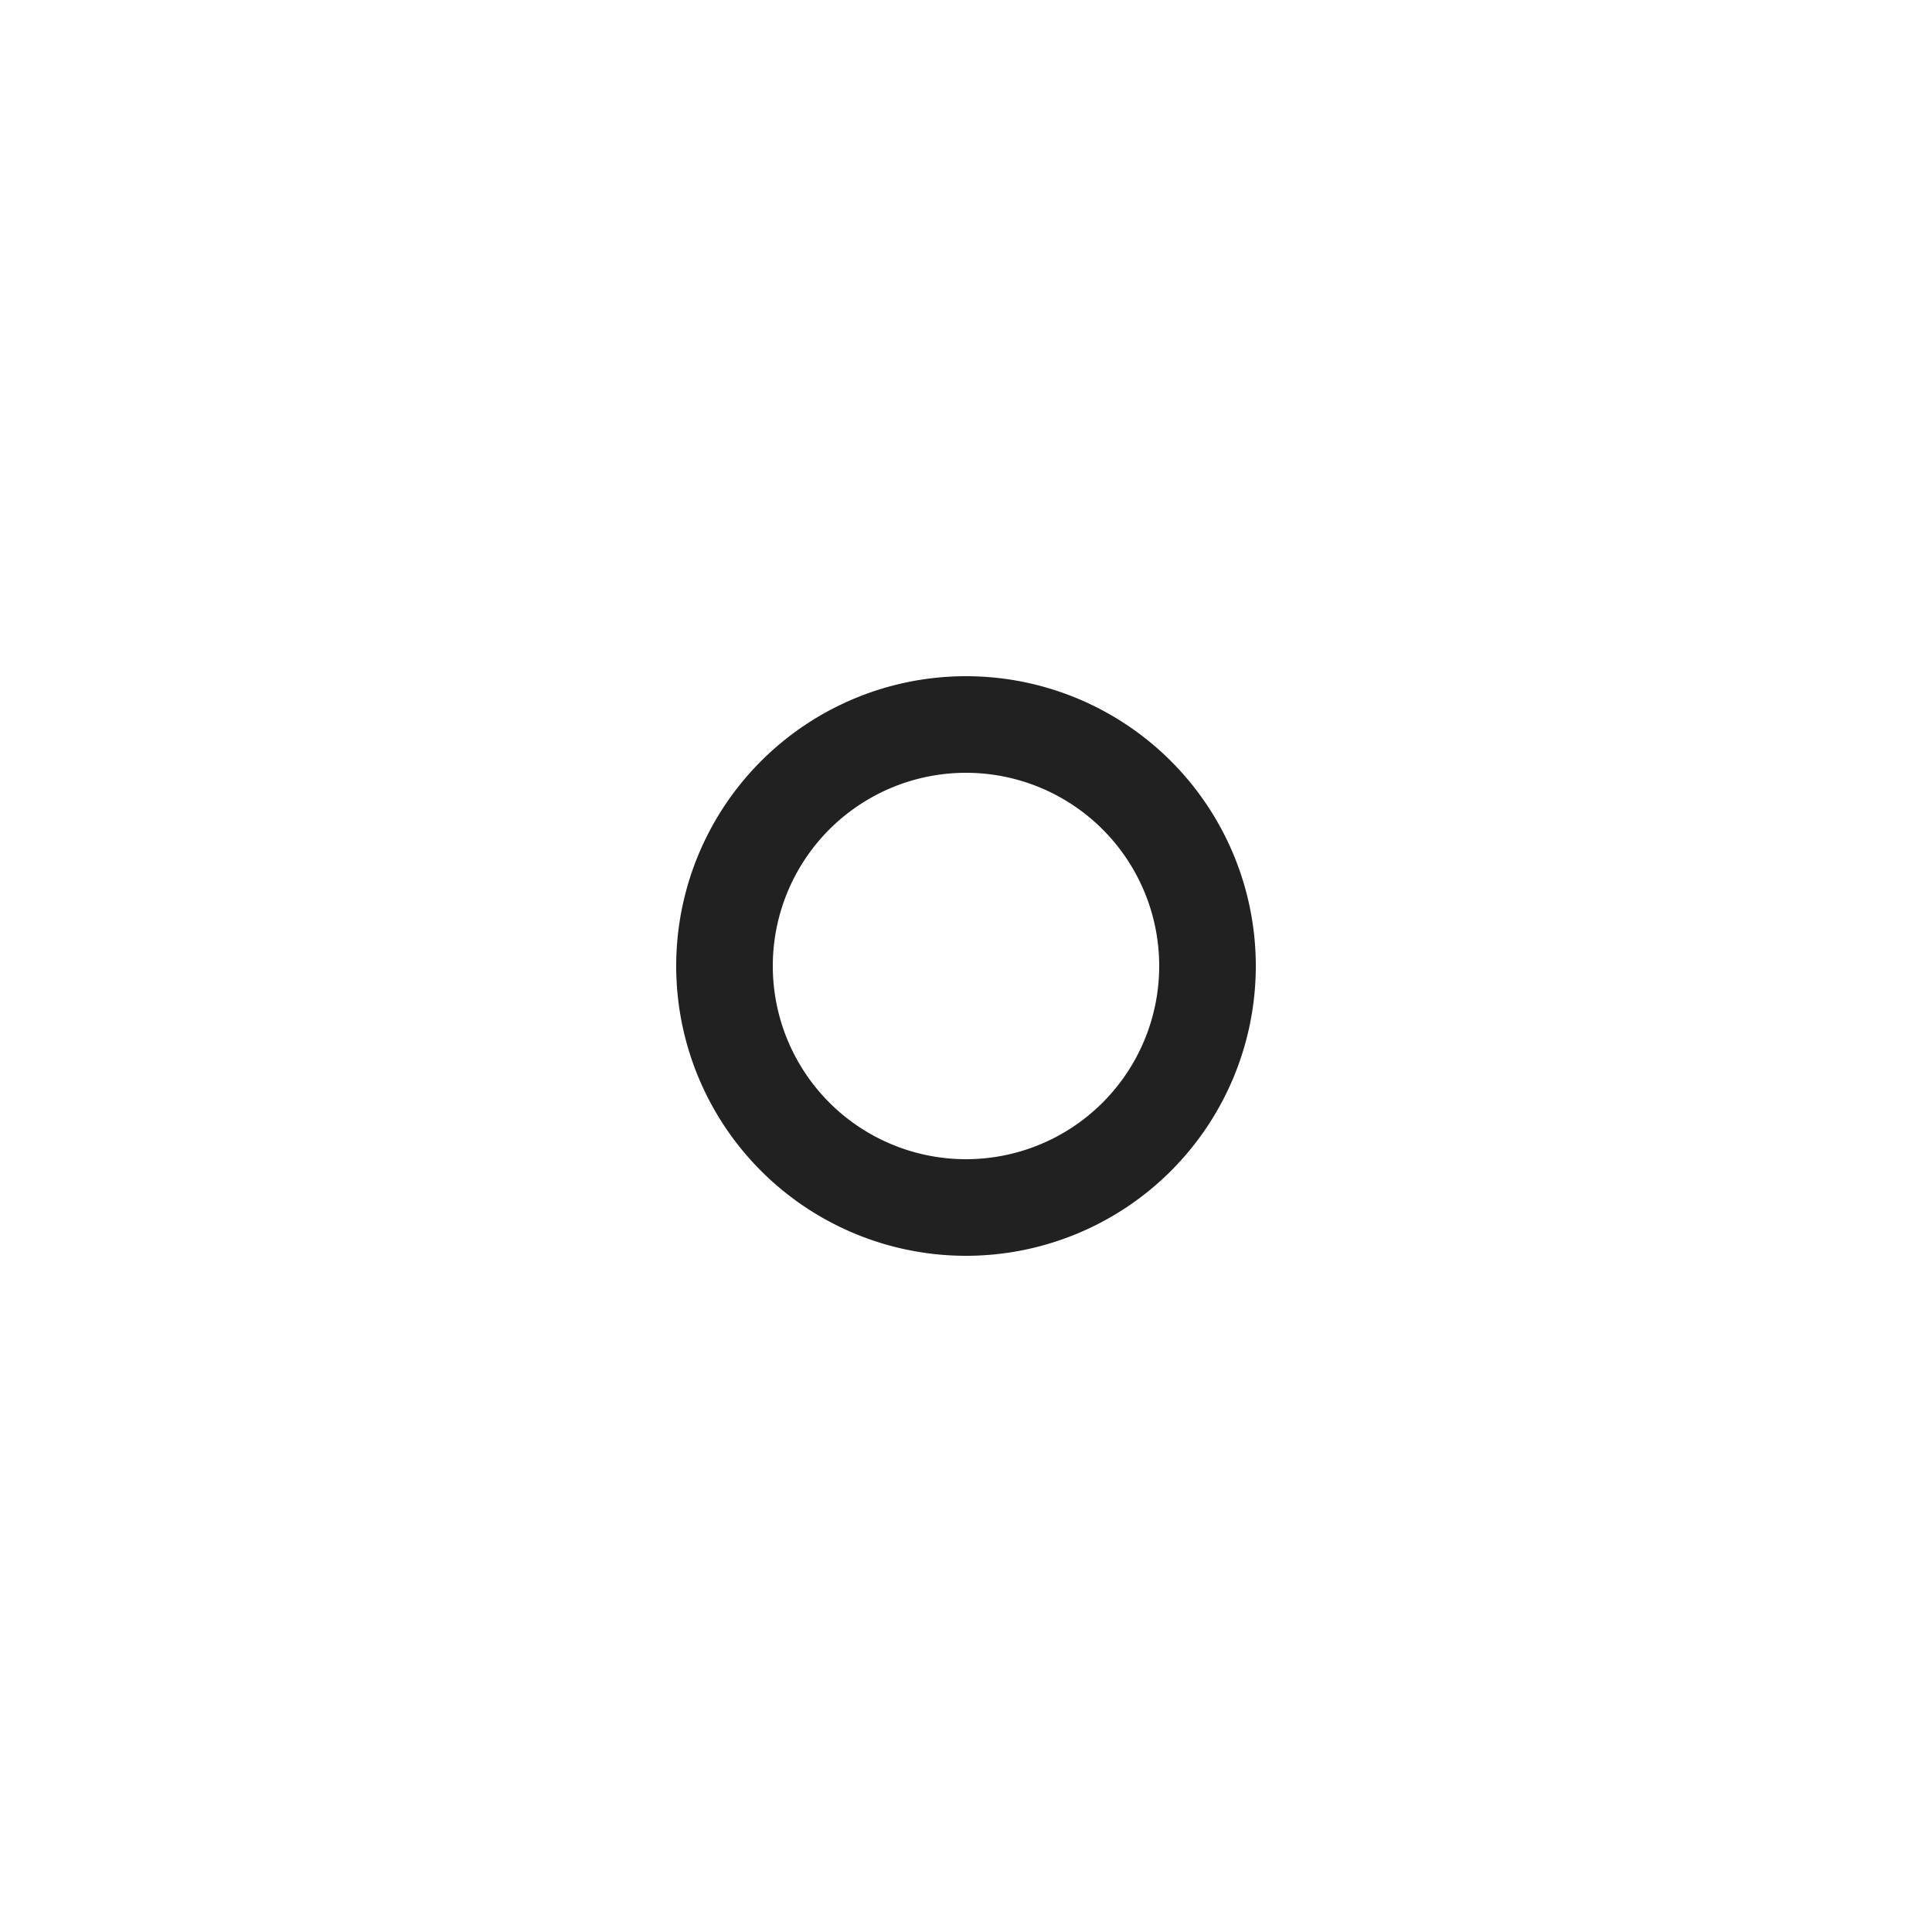 <svg viewBox="0 0 20 20" fill="none" xmlns="http://www.w3.org/2000/svg" height="1em" width="1em">
  <path d="M10 12a2 2 0 1 1 0-4 2 2 0 0 1 0 4Zm0 1a3 3 0 1 0 0-6 3 3 0 0 0 0 6Z" fill="#212121"/>
</svg>
